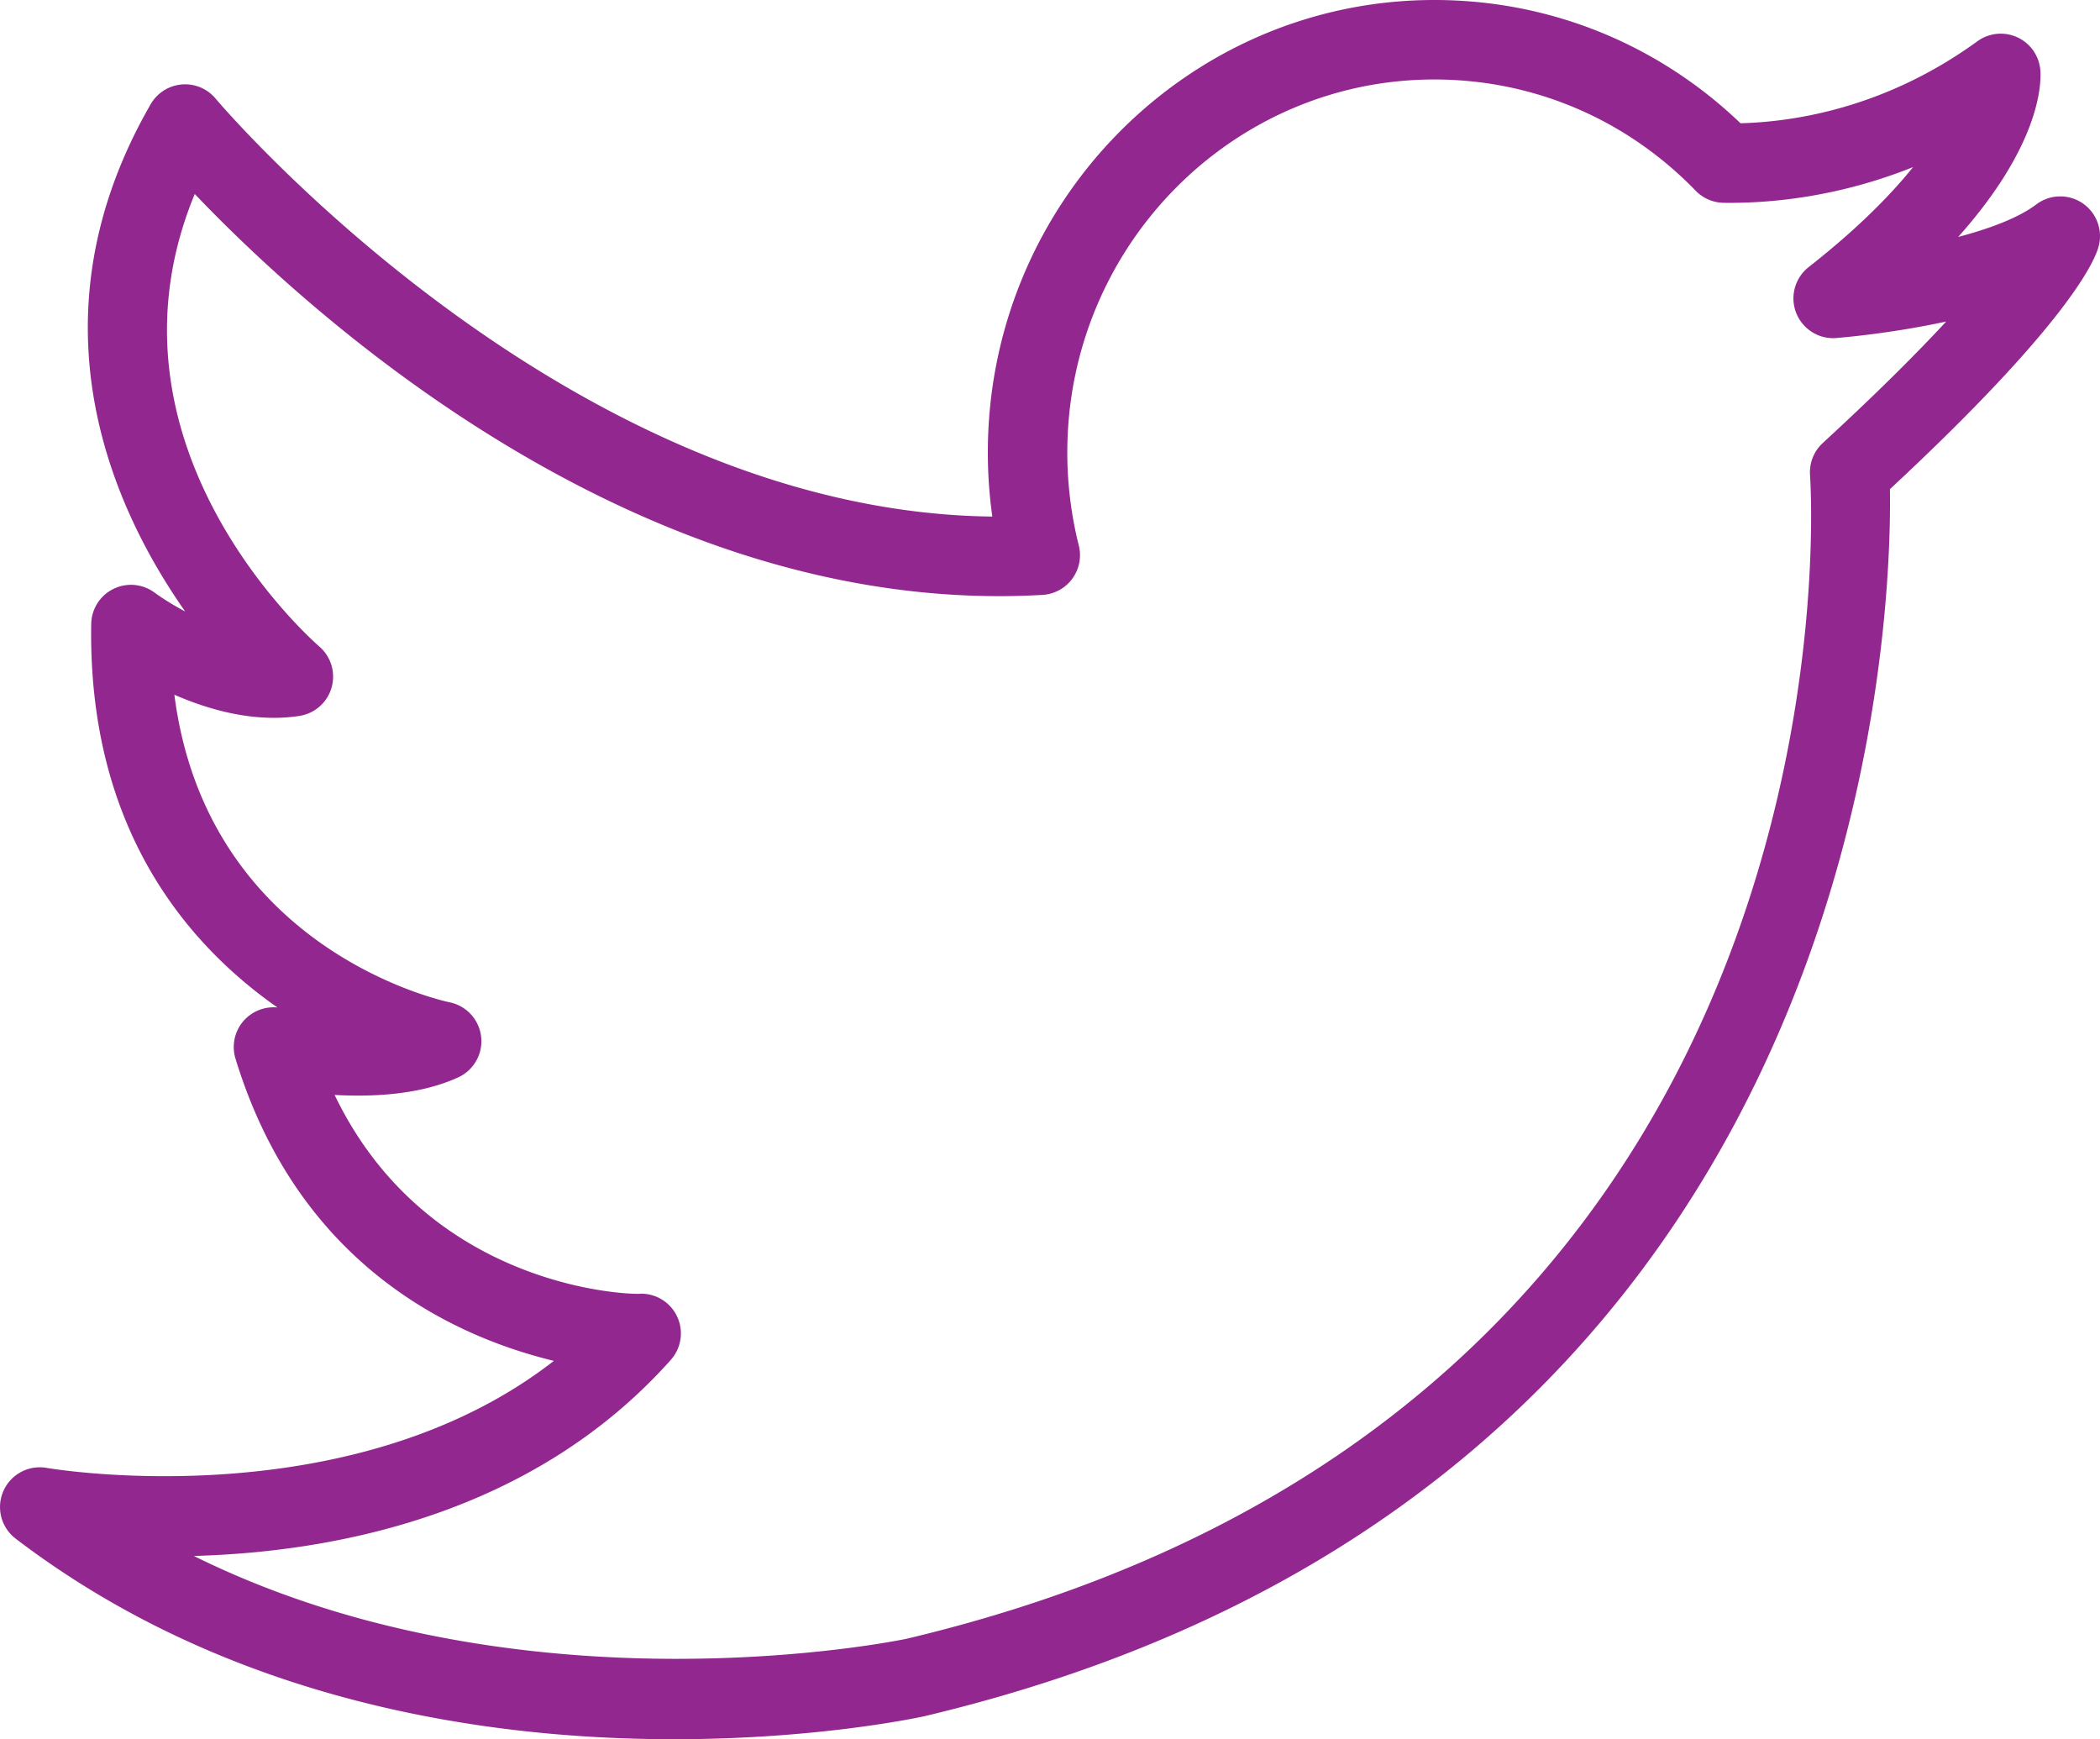 <svg viewBox="0 0 211.405 175.066" xml:space="preserve" xmlns="http://www.w3.org/2000/svg"><path d="M209.647 20.455a4.006 4.006 0 0 0-4.658.123c-1.795 1.361-4.717 2.441-7.862 3.273 8.19-9.175 8.366-15.302 8.278-16.713a4 4 0 0 0-6.344-2.984c-9.21 6.696-18.386 8.11-23.844 8.252C166.843 4.392 155.963 0 144.39 0c-24.783 0-44.945 20.432-44.945 45.545 0 2.158.15 4.316.451 6.451-42.951-.486-77.83-41.64-78.19-42.07a4 4 0 0 0-6.537.564c-12.36 21.444-4.09 40.278 3.471 51.06-1.338-.712-2.422-1.415-3.068-1.892a4.004 4.004 0 0 0-4.154-.38 4.004 4.004 0 0 0-2.235 3.524C8.848 83.234 18.684 94.94 27.93 101.41a4.033 4.033 0 0 0-3.34 1.272 4.002 4.002 0 0 0-.884 3.876c6.387 20.909 22.072 28.012 32.053 30.422-20.522 15.975-50.72 10.834-51.053 10.776a4.001 4.001 0 0 0-3.133 7.117c21.66 16.531 47.566 20.193 66.281 20.193 14.155-.002 24.2-2.098 25.16-2.306 94.791-22.463 97.46-109.292 97.243-123.522 17.794-16.549 20.576-22.852 21.005-24.41a4.002 4.002 0 0 0-1.615-4.373zm-26.152 24.14a4.007 4.007 0 0 0-1.282 3.211c.252 3.842 5.1 94.387-90.968 117.153-.436.092-38.623 8.06-71.729-8.34 13.987-.389 34.043-4.053 48.016-19.74a4 4 0 0 0-2.986-6.66h-.041c-.2.127-21.206-.024-30.82-20.006 3.872.219 8.648-.02 12.45-1.772a4 4 0 0 0-.851-7.547c-1.076-.226-24.459-5.455-27.73-30.964 3.548 1.55 8.085 2.82 12.577 2.134a3.998 3.998 0 0 0 3.243-2.84 4.005 4.005 0 0 0-1.219-4.138c-1-.871-22.961-20.389-12.549-45.559C30.91 31.387 64.391 62.21 104.954 59.88a4.004 4.004 0 0 0 3.648-4.969 38.518 38.518 0 0 1-1.158-9.365C107.444 24.842 124.018 8 144.389 8c9.965 0 19.313 3.976 26.317 11.2a4 4 0 0 0 2.803 1.214c4.238.058 11.208-.44 19.08-3.596-2.272 2.826-5.608 6.217-10.516 10.07a4.003 4.003 0 0 0-1.254 4.604c.644 1.646 2.307 2.686 4.045 2.53.931-.075 5.685-.495 11.057-1.657-2.926 3.156-6.938 7.182-12.426 12.23z" fill="#92278f" class="fill-000000"></path></svg>